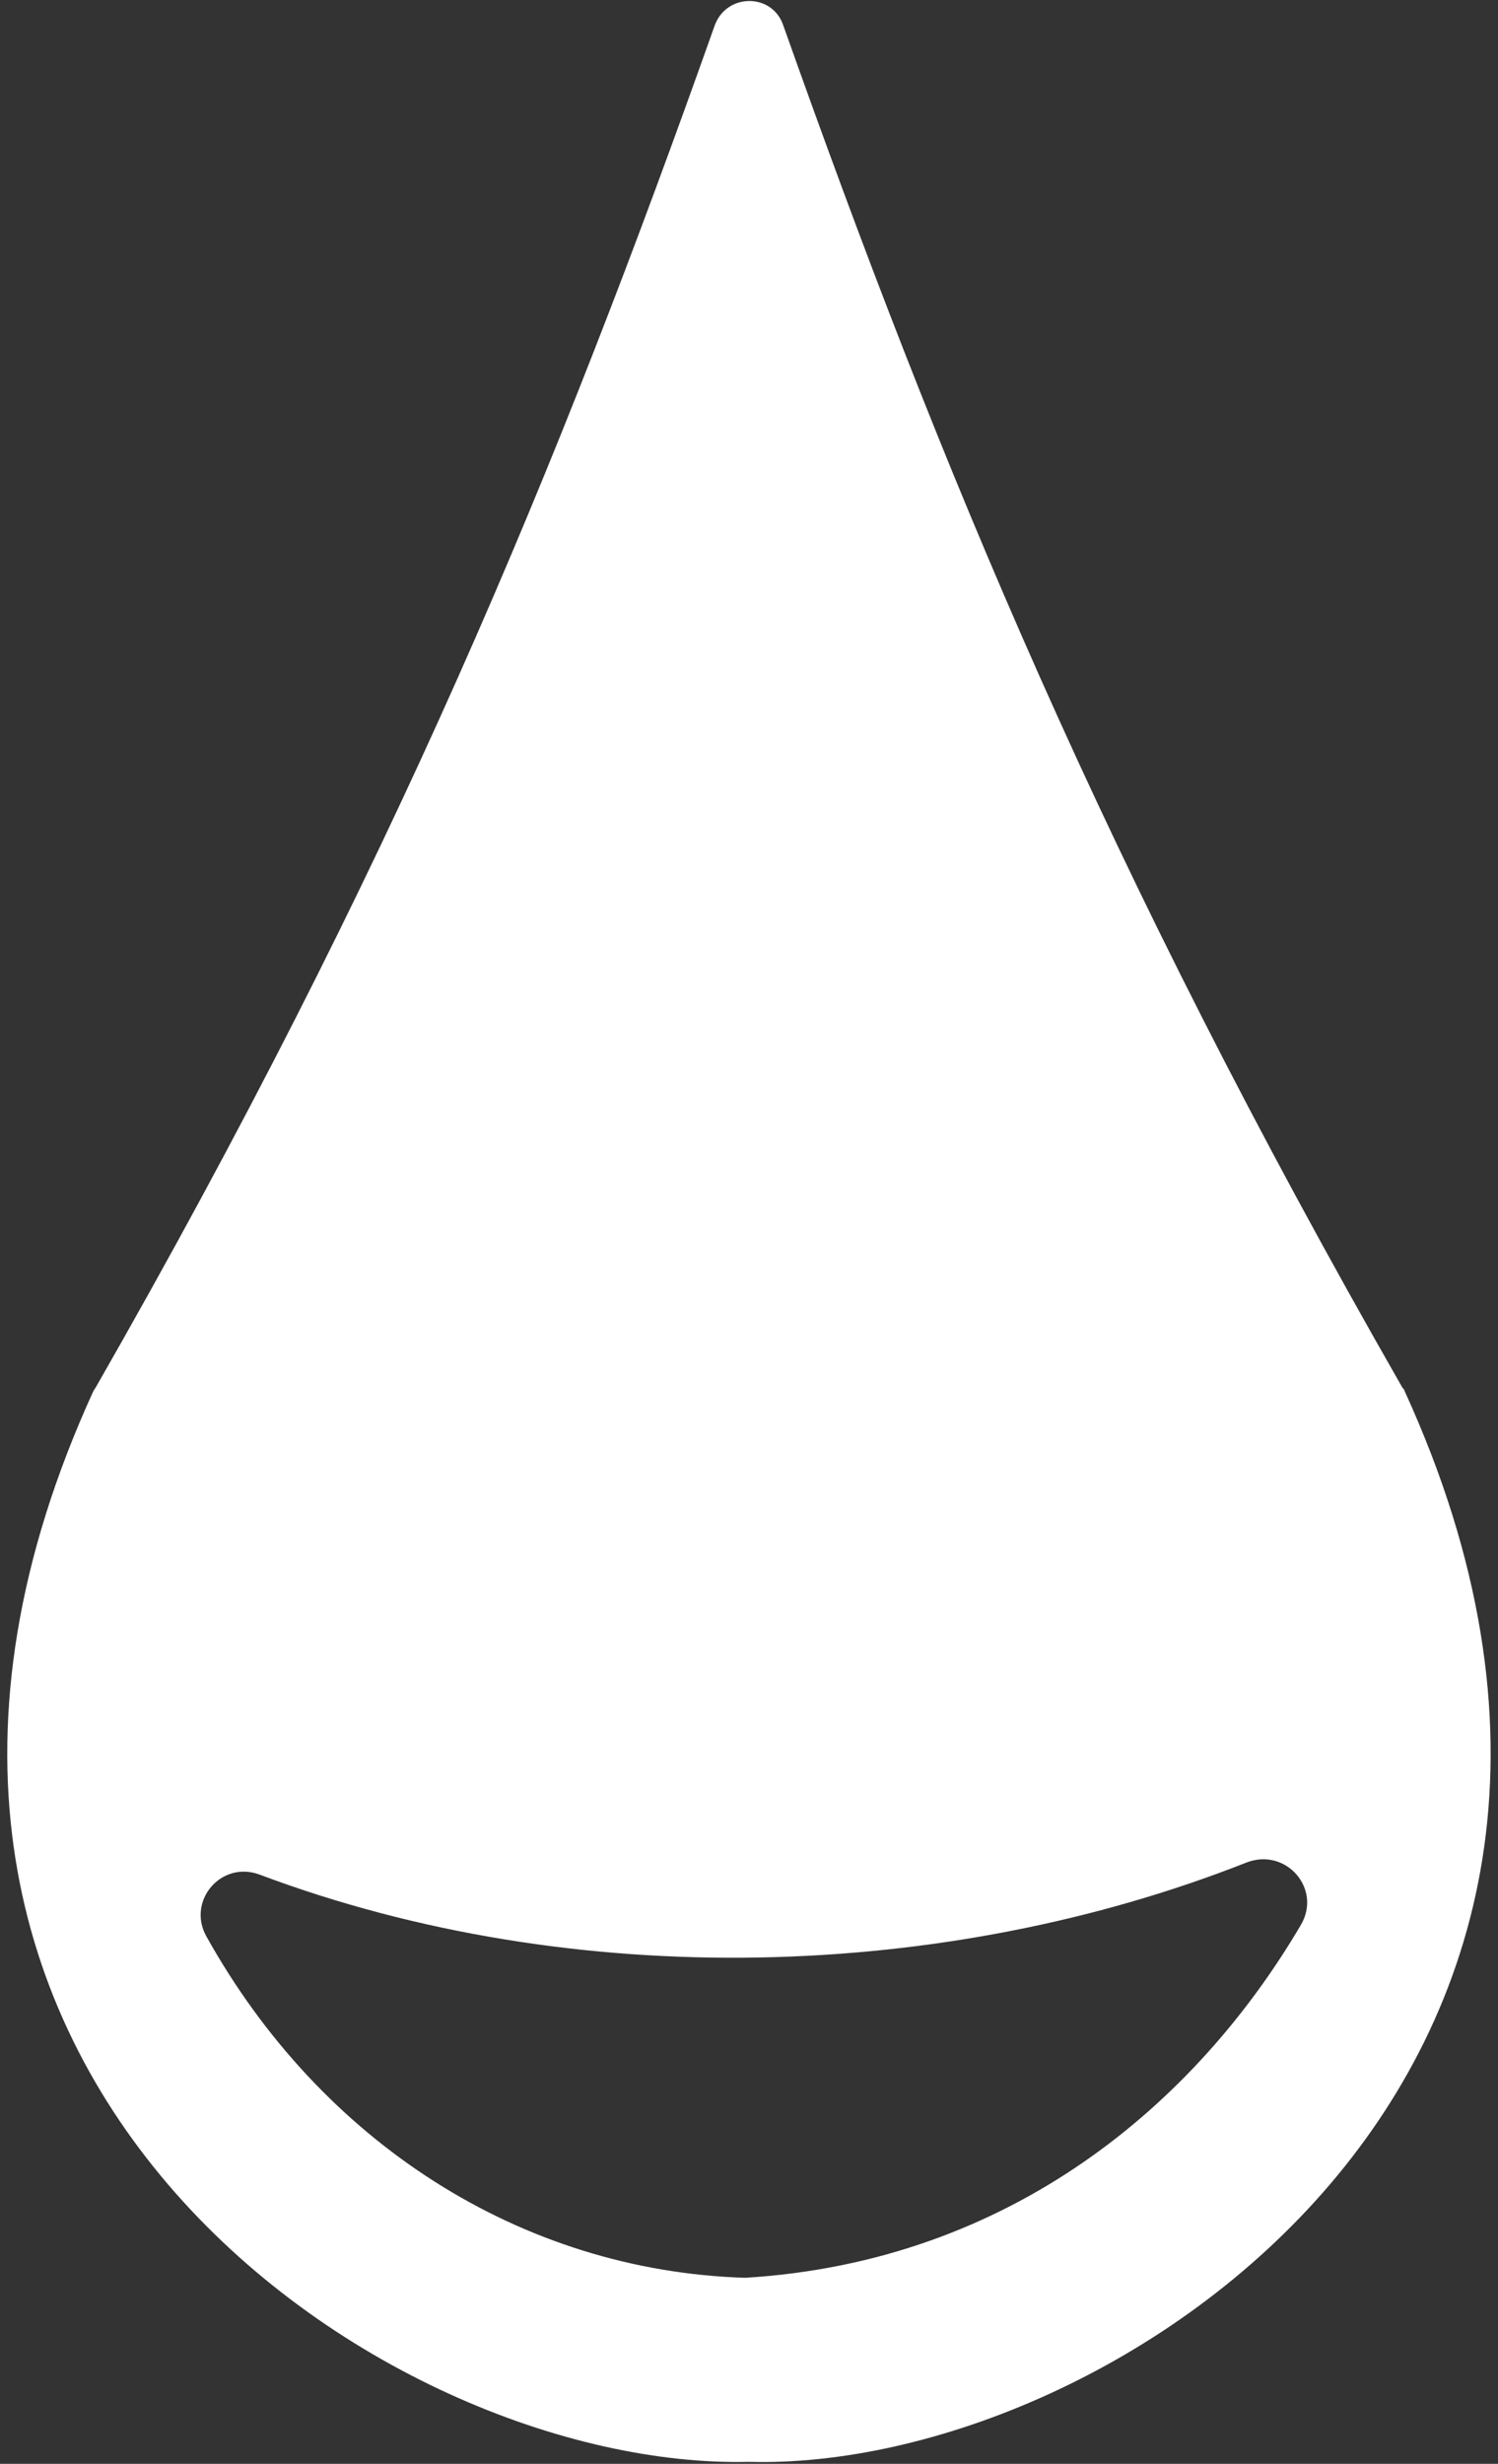 <?xml version="1.0" encoding="UTF-8"?>
<svg width="149px" height="245px" viewBox="0 0 149 245" version="1.1" xmlns="http://www.w3.org/2000/svg" xmlns:xlink="http://www.w3.org/1999/xlink">
    <rect x="0" y="0" width="149" height="245" fill="#333333" stroke="none"/>
    <title>Water</title>
    <g id="Page-1" stroke="none" stroke-width="1" fill="none" fill-rule="evenodd">
        <g id="Pokemon-Gen9-Type-Icons" transform="translate(-1261.1, -553.8)" fill="#FFFFFF" fill-rule="nonzero">
            <g id="Icons" transform="translate(85.29, 540.199)">
                <path d="M1315.51,151.901 C1315.51,151.801 1315.41,151.701 1315.31,151.601 C1285.71,99.901 1269.31,60.101 1253.71,16.101 C1252.61,12.901 1248.11,12.901 1246.91,16.101 C1231.31,60.101 1214.91,99.901 1185.31,151.601 C1185.21,151.701 1185.21,151.801 1185.11,151.901 C1154.21,219.401 1214.01,259.301 1250.31,258.401 C1286.51,259.401 1346.41,219.401 1315.51,151.901 Z M1305.21,205.001 C1294.81,222.701 1276.41,238.501 1249.91,240.101 C1250.21,240.101 1249.61,240.101 1249.91,240.101 C1227.61,239.401 1207.71,226.601 1196.31,206.101 C1194.41,202.601 1197.81,198.601 1201.61,200.001 C1233.01,211.801 1269.91,210.601 1299.81,198.801 C1303.71,197.301 1307.31,201.401 1305.21,205.001 Z" id="Water"></path>
            </g>
        </g>
    </g>
</svg>